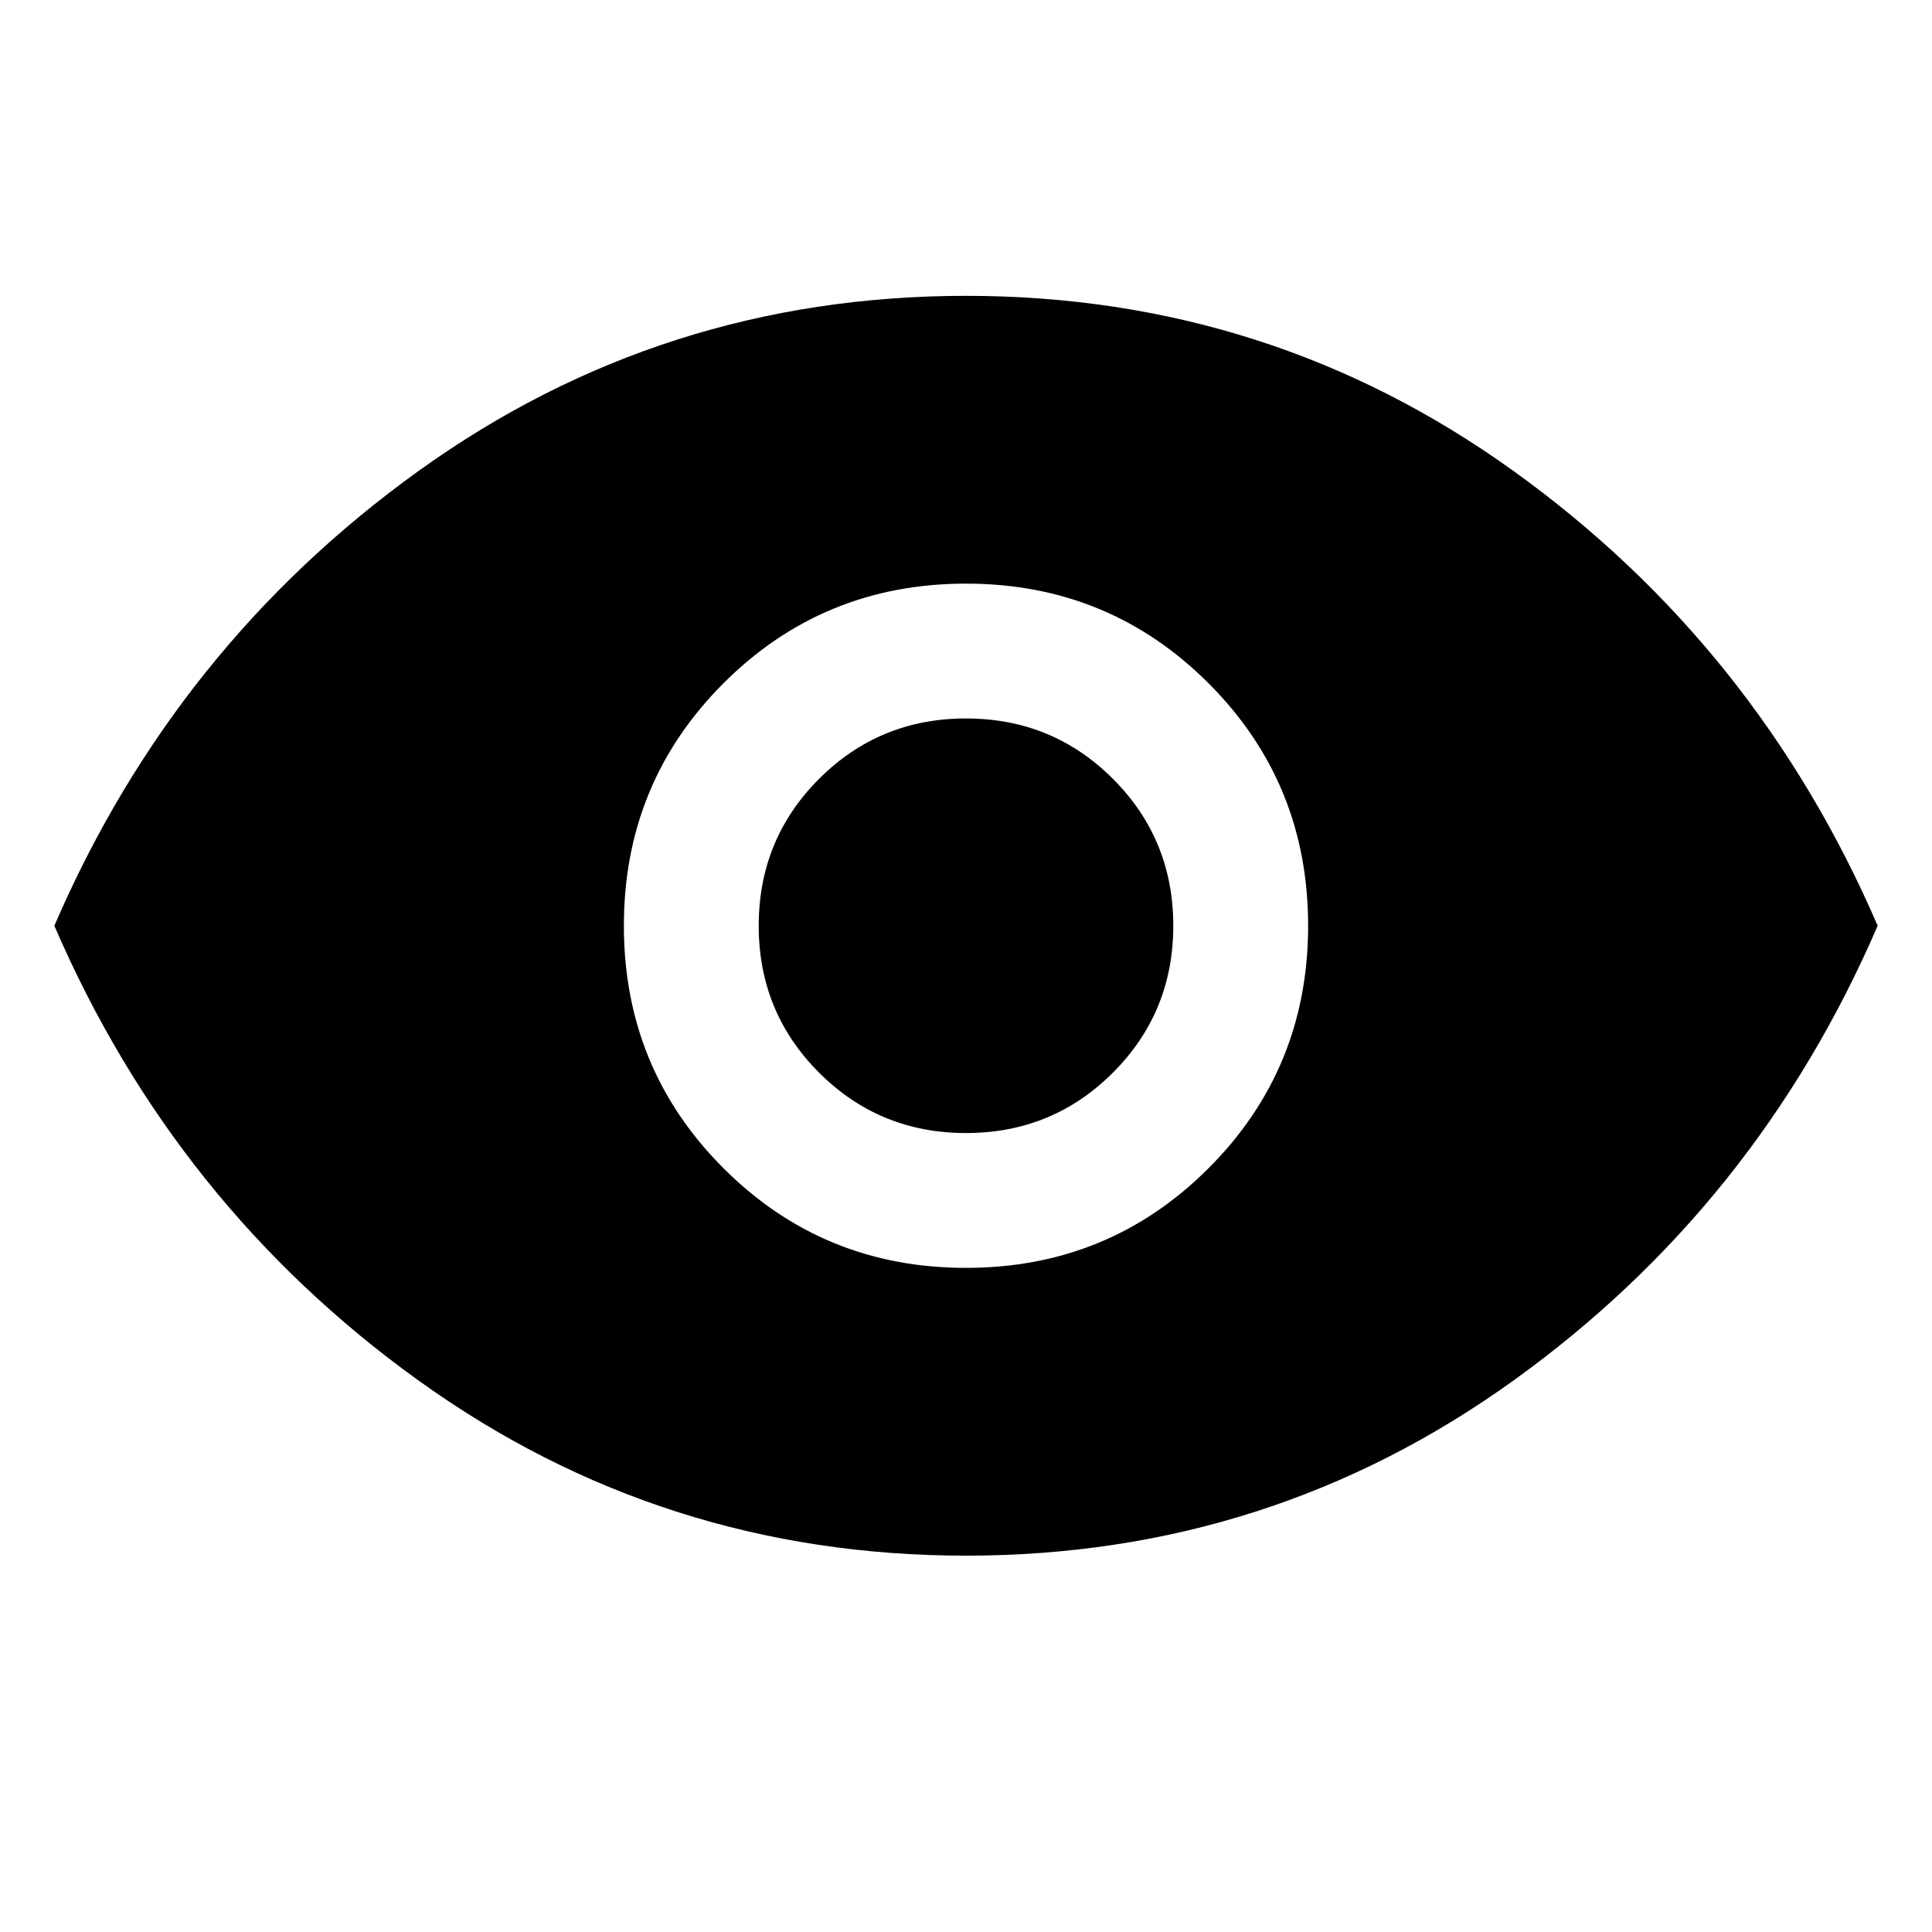 <svg xmlns="http://www.w3.org/2000/svg" height="48" width="48"><path d="M24 31.5Q27.55 31.5 30.025 29.025Q32.5 26.55 32.5 23Q32.5 19.45 30.025 16.975Q27.55 14.5 24 14.5Q20.45 14.5 17.975 16.975Q15.5 19.45 15.5 23Q15.5 26.55 17.975 29.025Q20.45 31.5 24 31.5ZM24 28.15Q21.85 28.15 20.35 26.65Q18.85 25.15 18.85 23Q18.85 20.85 20.35 19.35Q21.85 17.85 24 17.85Q26.15 17.85 27.65 19.35Q29.15 20.85 29.15 23Q29.15 25.15 27.65 26.65Q26.15 28.15 24 28.15ZM24 38.65Q16.45 38.65 10.4 34.3Q4.35 29.95 1.35 23Q4.35 16.05 10.4 11.7Q16.45 7.35 24 7.35Q31.55 7.35 37.6 11.7Q43.65 16.05 46.65 23Q43.65 29.95 37.6 34.3Q31.55 38.65 24 38.65Z"/></svg>